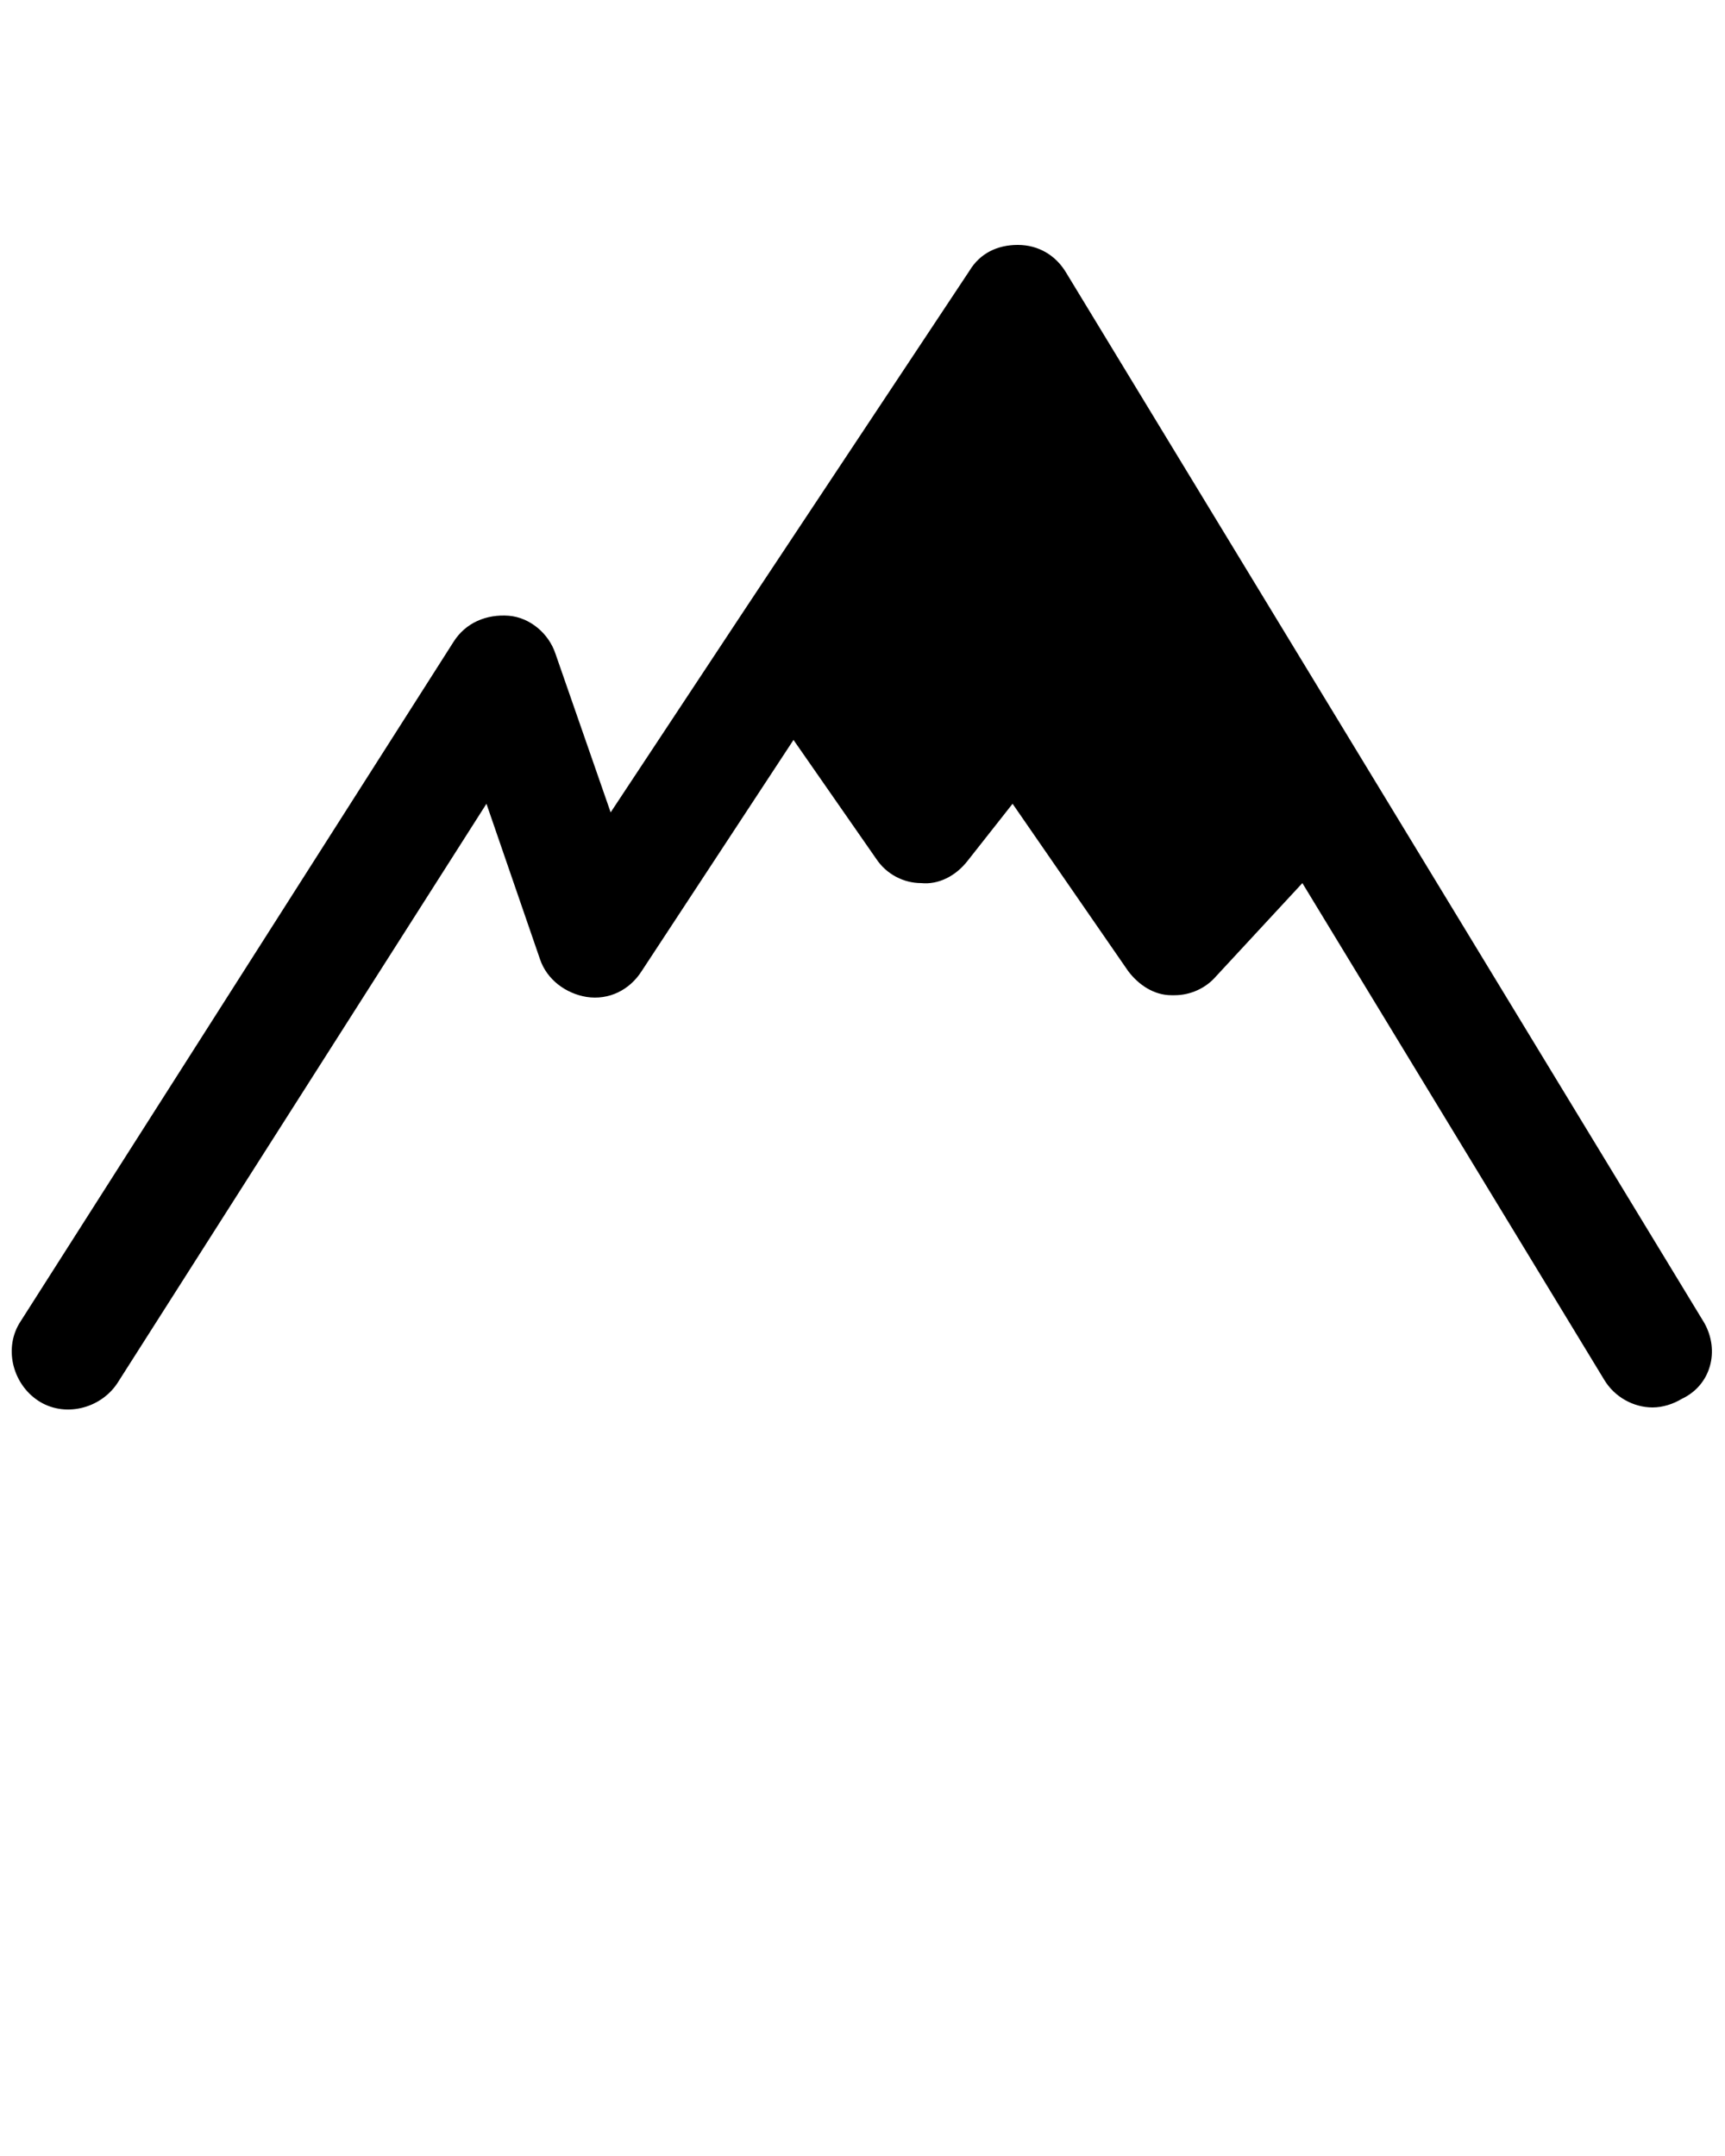 <?xml version="1.0" encoding="utf-8"?>
<!-- Generator: Adobe Illustrator 19.0.0, SVG Export Plug-In . SVG Version: 6.00 Build 0)  -->
<svg version="1.1" id="Calque_1" xmlns="http://www.w3.org/2000/svg" xmlns:xlink="http://www.w3.org/1999/xlink" x="0px" y="0px"
	 viewBox="-461 322 100 125" style="enable-background:new -461 322 100 125;" xml:space="preserve">
<path d="M-362.2,398.7l-37-60.9c-0.6-1-1.6-1.6-2.8-1.6c-1.2,0-2.2,0.5-2.8,1.5l-13,19.6c0,0,0,0,0,0l-7.8,11.8l-3.2-9.2
	c-0.4-1.2-1.5-2.1-2.7-2.2c-1.3-0.1-2.5,0.4-3.2,1.5l-25.1,39.4c-1,1.5-0.5,3.6,1,4.6c1.5,1,3.6,0.5,4.6-1l21.4-33.6l3.1,9
	c0.4,1.2,1.5,2,2.7,2.2c1.3,0.2,2.5-0.4,3.2-1.5l8.8-13.4l4.8,6.9c0.6,0.9,1.6,1.4,2.6,1.4c1,0.1,2-0.4,2.7-1.3l2.6-3.3l6.7,9.7
	c0.6,0.8,1.5,1.4,2.5,1.4c0.1,0,0.1,0,0.2,0c0.9,0,1.8-0.4,2.4-1.1l5-5.4l17.5,28.8c0.6,1,1.7,1.6,2.8,1.6c0.6,0,1.2-0.2,1.7-0.5
	C-361.8,402.3-361.3,400.3-362.2,398.7z"/>
</svg>
